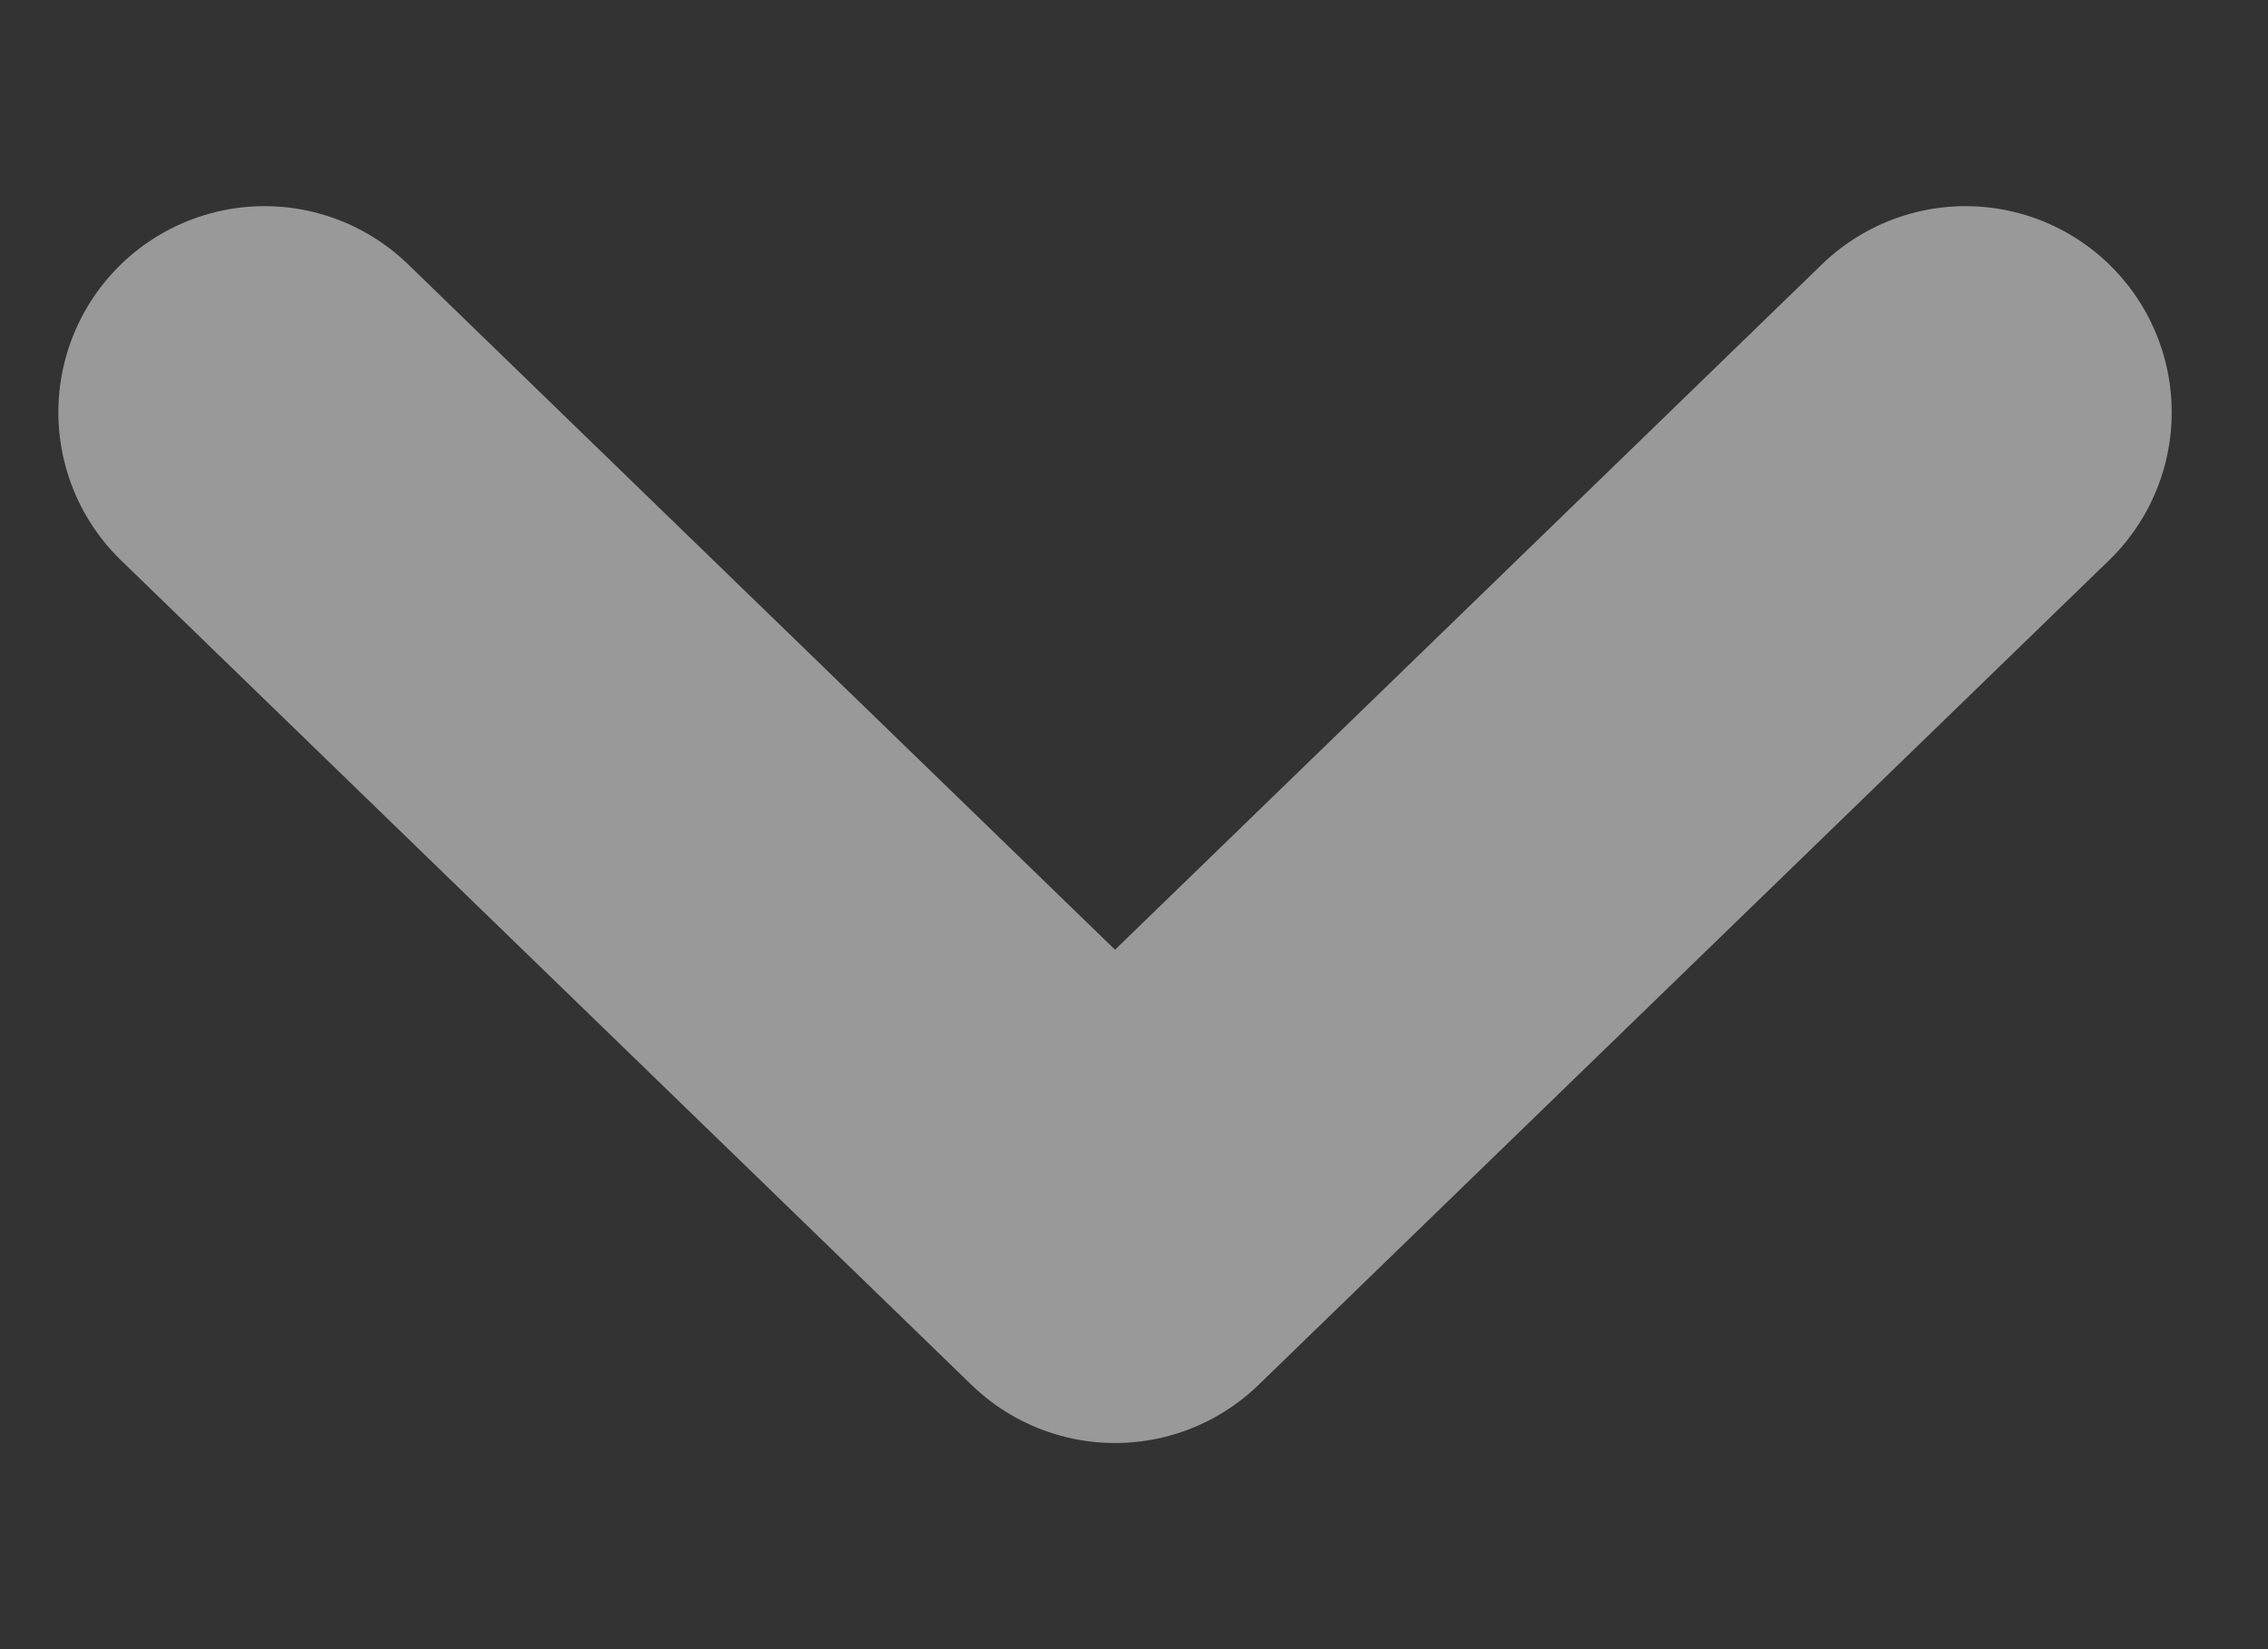 <svg width="11" height="8" viewBox="0 0 11 8" fill="none" xmlns="http://www.w3.org/2000/svg">
<rect x="0" y="0" width="11" height="8" fill="#333333" stroke="none"/>
<path d="M1.283 2L5.408 6L9.533 2" stroke="white" stroke-opacity="0.5" stroke-width="2" stroke-linecap="round" stroke-linejoin="round"/>
</svg>
